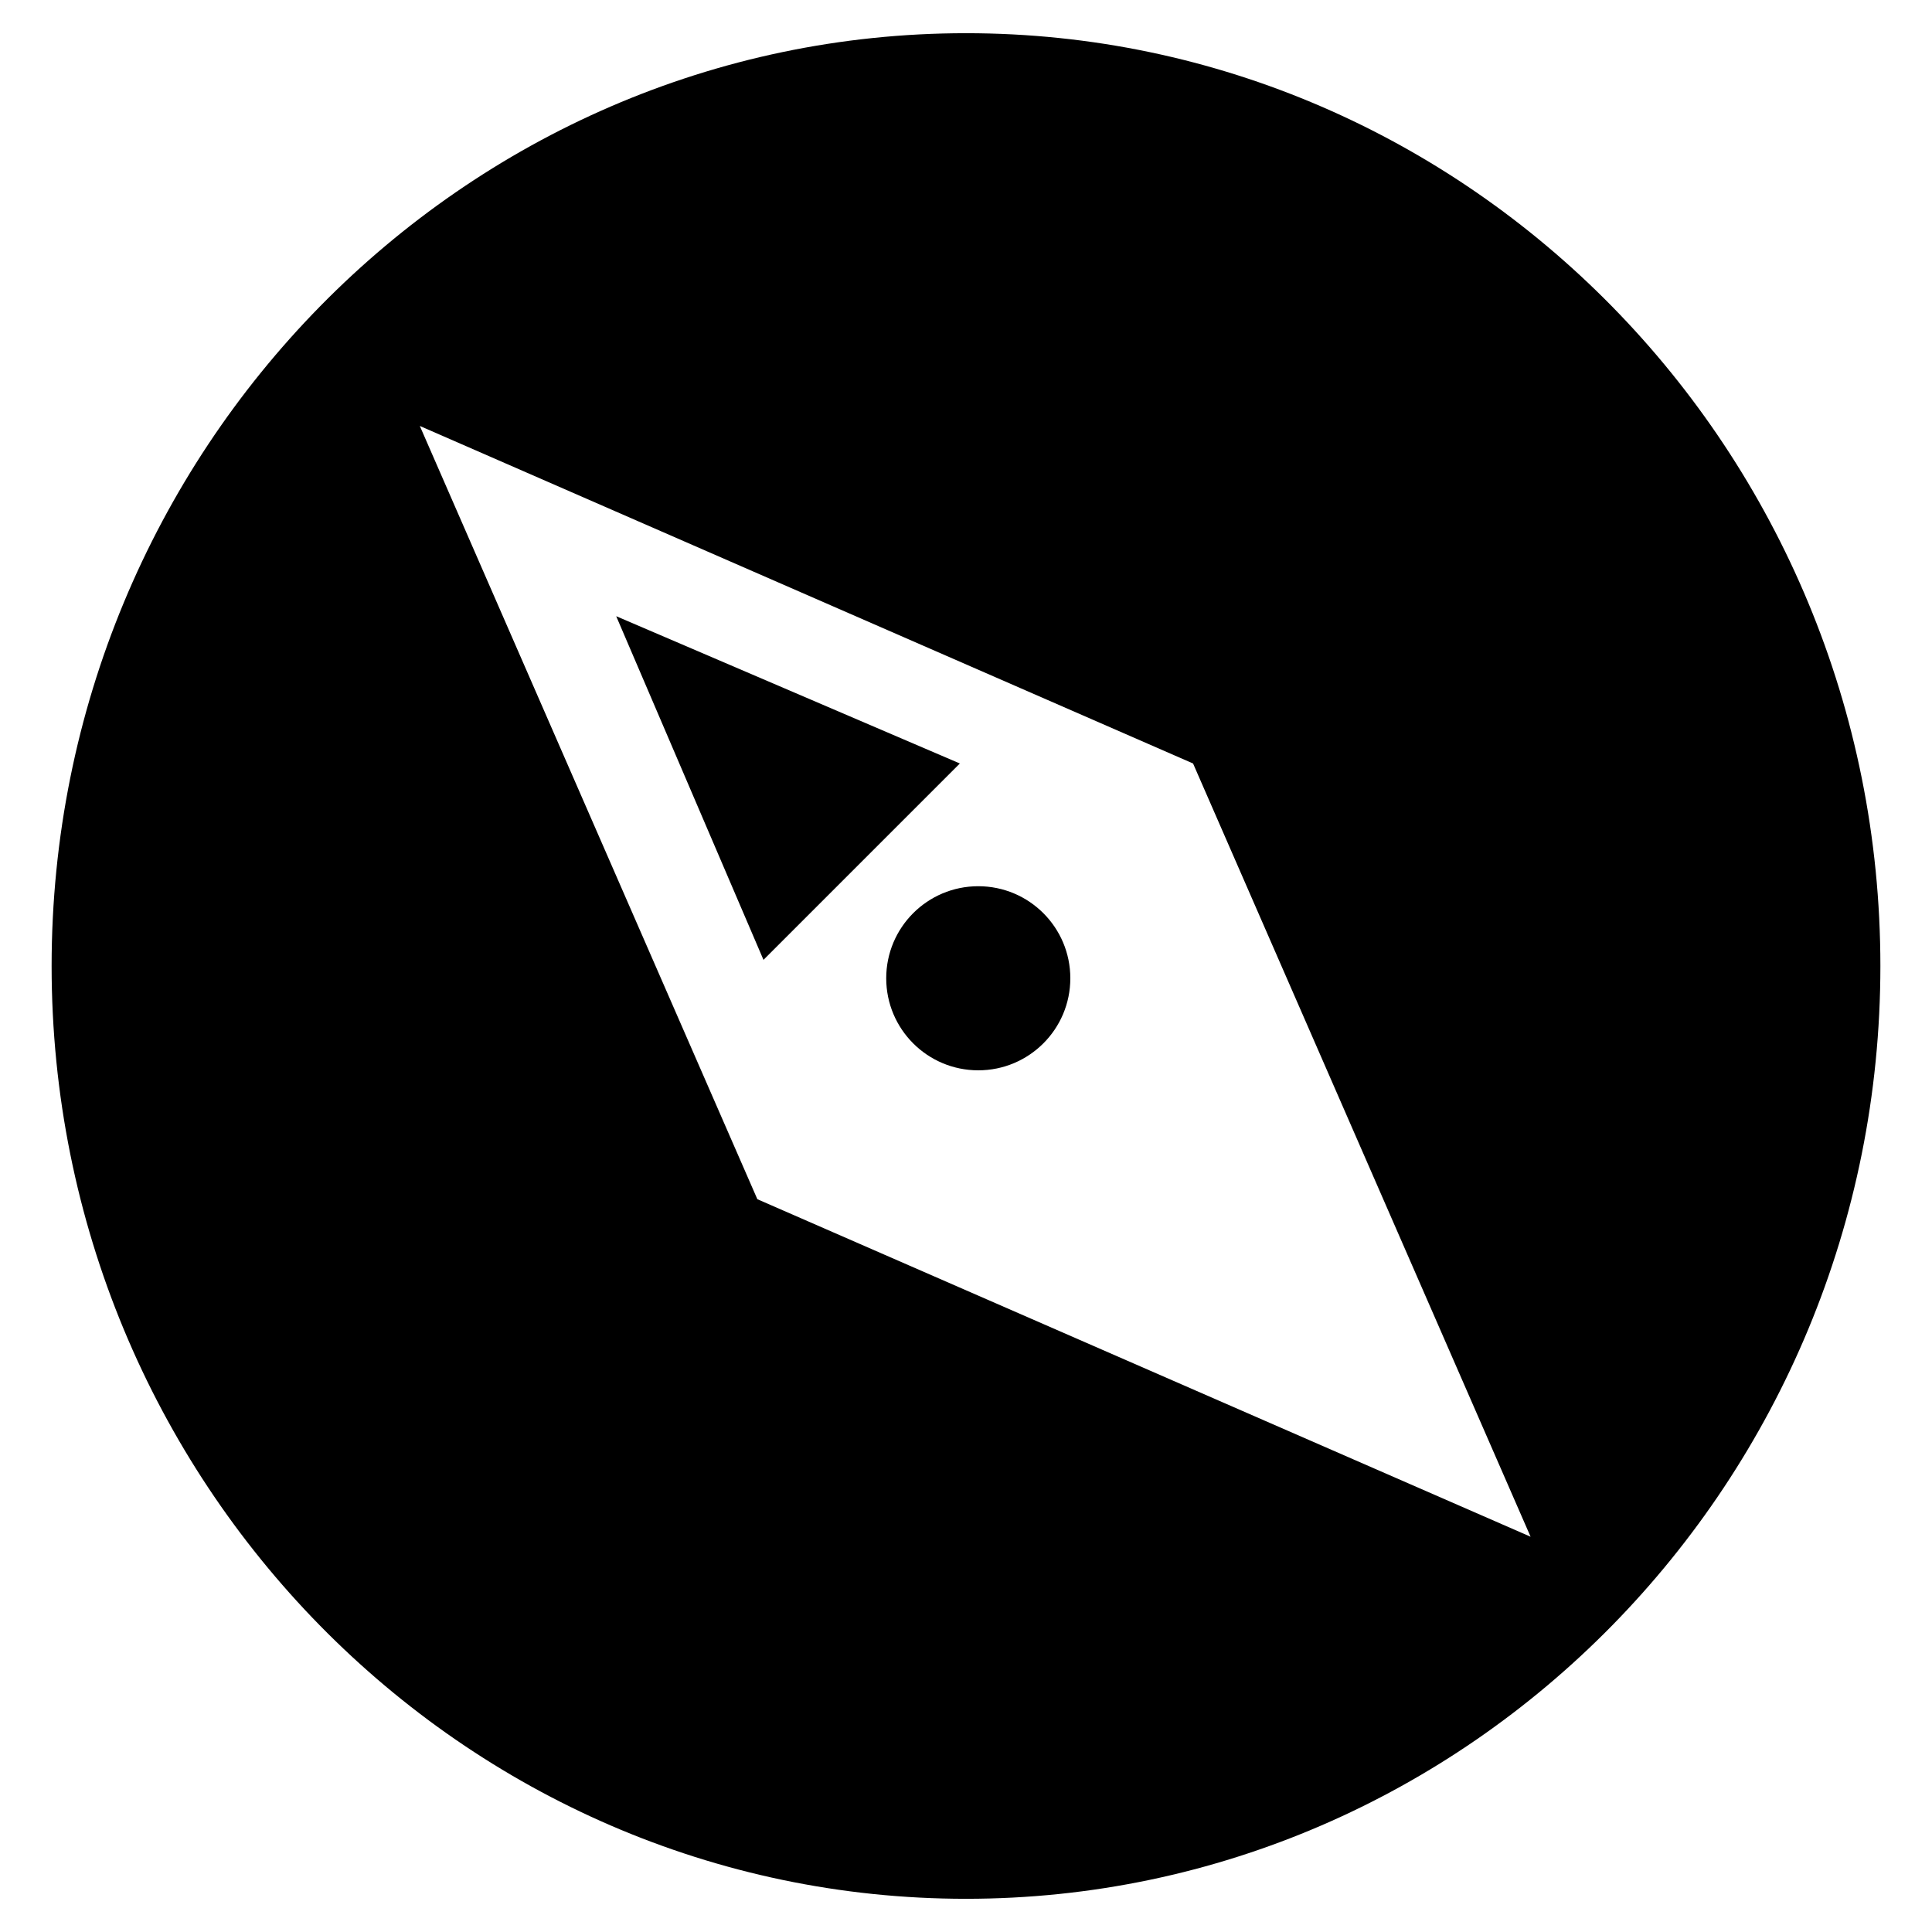 <?xml version="1.0" encoding="utf-8"?>
<!-- Generated by IcoMoon.io -->
<!DOCTYPE svg PUBLIC "-//W3C//DTD SVG 1.1//EN" "http://www.w3.org/Graphics/SVG/1.1/DTD/svg11.dtd">
<svg version="1.1" xmlns="http://www.w3.org/2000/svg" xmlns:xlink="http://www.w3.org/1999/xlink" width="512" height="512" viewBox="0 0 512 512">
<path fill="#000000" d="M283.647 259.252c0 13.473-10.922 24.395-24.395 24.395s-24.395-10.922-24.395-24.395c0-13.473 10.922-24.395 24.395-24.395s24.395 10.922 24.395 24.395z"></path>
<path fill="#000000" d="M163.299 163.299l39.031 91.074 52.042-52.042z"></path>
<path fill="#000000" d="M256 8.799c-133.358 0-242.322 110.59-242.322 247.201s108.963 247.201 242.322 247.201 242.322-110.59 242.322-247.201c0-136.611-108.964-247.201-242.322-247.201zM200.705 317.8l-89.448-204.917 204.917 89.448 89.447 204.917-204.917-89.447z"></path>
</svg>
